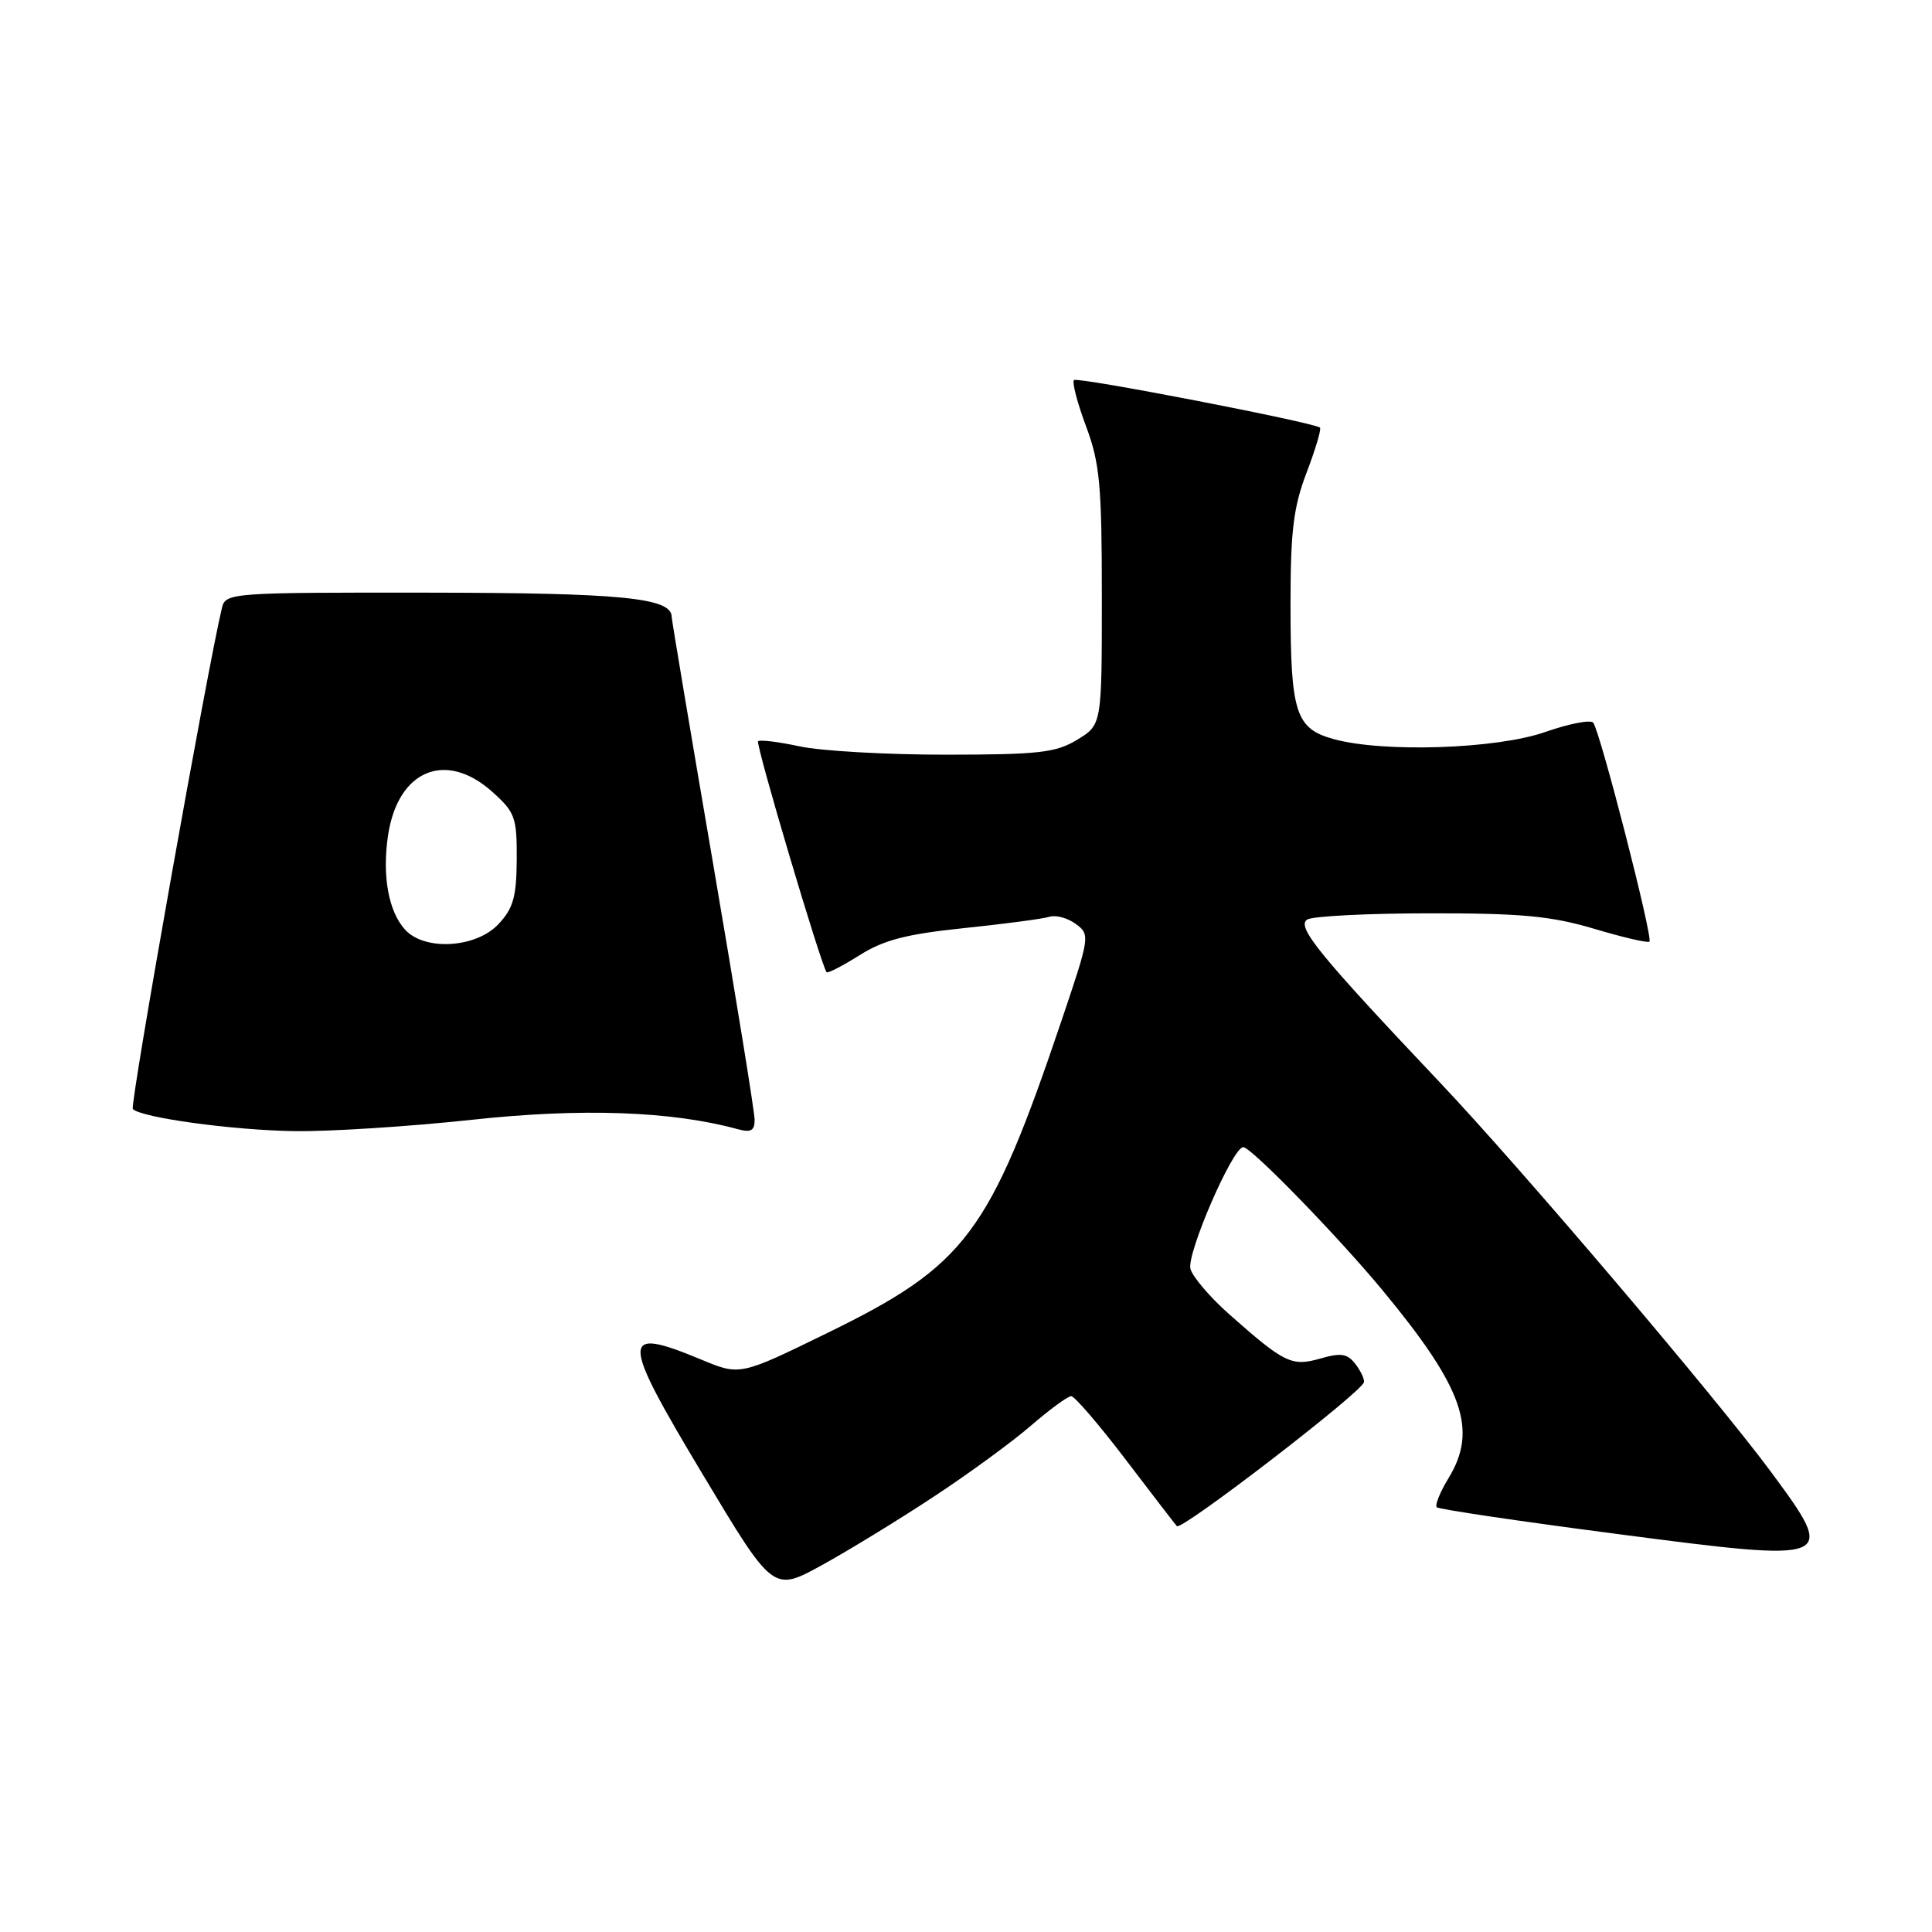 <?xml version="1.0" encoding="UTF-8" standalone="no"?>
<!DOCTYPE svg PUBLIC "-//W3C//DTD SVG 1.1//EN" "http://www.w3.org/Graphics/SVG/1.1/DTD/svg11.dtd" >
<svg xmlns="http://www.w3.org/2000/svg" xmlns:xlink="http://www.w3.org/1999/xlink" version="1.1" viewBox="0 0 256 256">
 <g >
 <path fill="currentColor"
d=" M 123.69 198.34 C 128.32 195.30 134.13 191.05 136.61 188.90 C 139.09 186.76 141.49 185.00 141.94 185.00 C 142.38 185.00 145.58 188.71 149.04 193.25 C 152.50 197.79 155.60 201.83 155.94 202.22 C 156.50 202.90 180.24 184.64 180.72 183.17 C 180.84 182.80 180.34 181.72 179.62 180.77 C 178.55 179.36 177.71 179.22 174.96 180.01 C 171.16 181.10 170.21 180.64 162.87 174.14 C 160.33 171.89 158.02 169.18 157.74 168.13 C 157.22 166.11 163.34 152.00 164.74 152.00 C 165.78 152.00 177.29 163.83 183.22 171.00 C 193.91 183.92 195.85 189.45 191.94 195.86 C 190.81 197.71 190.11 199.45 190.38 199.72 C 190.65 199.99 201.51 201.60 214.51 203.29 C 243.27 207.05 243.49 206.96 234.64 195.00 C 227.34 185.14 201.52 154.76 190.86 143.50 C 174.72 126.44 171.74 122.78 173.22 121.84 C 173.92 121.40 181.20 121.02 189.39 121.02 C 201.58 121.00 205.55 121.38 211.24 123.07 C 215.06 124.21 218.36 124.98 218.56 124.77 C 219.06 124.28 211.97 96.69 211.10 95.75 C 210.72 95.34 207.85 95.91 204.73 97.00 C 198.32 99.25 183.26 99.75 176.70 97.93 C 171.66 96.53 171.00 94.47 171.00 80.02 C 171.00 70.32 171.39 67.17 173.15 62.57 C 174.33 59.48 175.11 56.82 174.90 56.66 C 173.95 55.94 142.76 49.91 142.31 50.36 C 142.03 50.64 142.75 53.38 143.90 56.47 C 145.73 61.35 146.00 64.26 146.00 79.05 C 146.00 96.03 146.00 96.03 142.75 98.01 C 139.91 99.74 137.69 99.99 125.30 100.00 C 117.49 100.00 108.80 99.51 105.98 98.90 C 103.17 98.30 100.68 97.99 100.45 98.22 C 100.09 98.58 108.82 127.99 109.53 128.82 C 109.69 129.00 111.65 127.98 113.90 126.57 C 117.09 124.55 120.12 123.77 127.74 122.98 C 133.11 122.42 138.20 121.75 139.05 121.48 C 139.91 121.21 141.48 121.64 142.55 122.43 C 144.46 123.84 144.42 124.10 140.69 135.14 C 131.11 163.51 128.00 167.66 109.58 176.65 C 98.04 182.29 98.04 182.29 92.89 180.14 C 82.14 175.68 82.17 177.12 93.17 195.46 C 102.45 210.94 102.45 210.94 108.87 207.41 C 112.40 205.47 119.07 201.39 123.69 198.34 Z  M 62.50 148.38 C 77.03 146.80 88.98 147.22 97.75 149.62 C 99.50 150.10 100.00 149.82 99.99 148.37 C 99.99 147.34 97.51 132.10 94.50 114.50 C 91.48 96.90 89.01 82.15 89.00 81.73 C 88.99 79.21 82.38 78.56 56.71 78.53 C 30.73 78.50 29.90 78.56 29.42 80.50 C 27.56 88.12 17.17 146.50 17.60 146.95 C 18.72 148.10 30.84 149.76 39.00 149.88 C 43.67 149.95 54.25 149.27 62.50 148.38 Z  M 53.67 123.18 C 51.47 120.76 50.62 116.02 51.42 110.68 C 52.72 102.04 59.05 99.39 65.23 104.92 C 68.25 107.62 68.50 108.30 68.47 113.88 C 68.44 118.84 68.01 120.37 66.04 122.46 C 63.06 125.63 56.25 126.03 53.67 123.18 Z "/>
</g>
</svg>